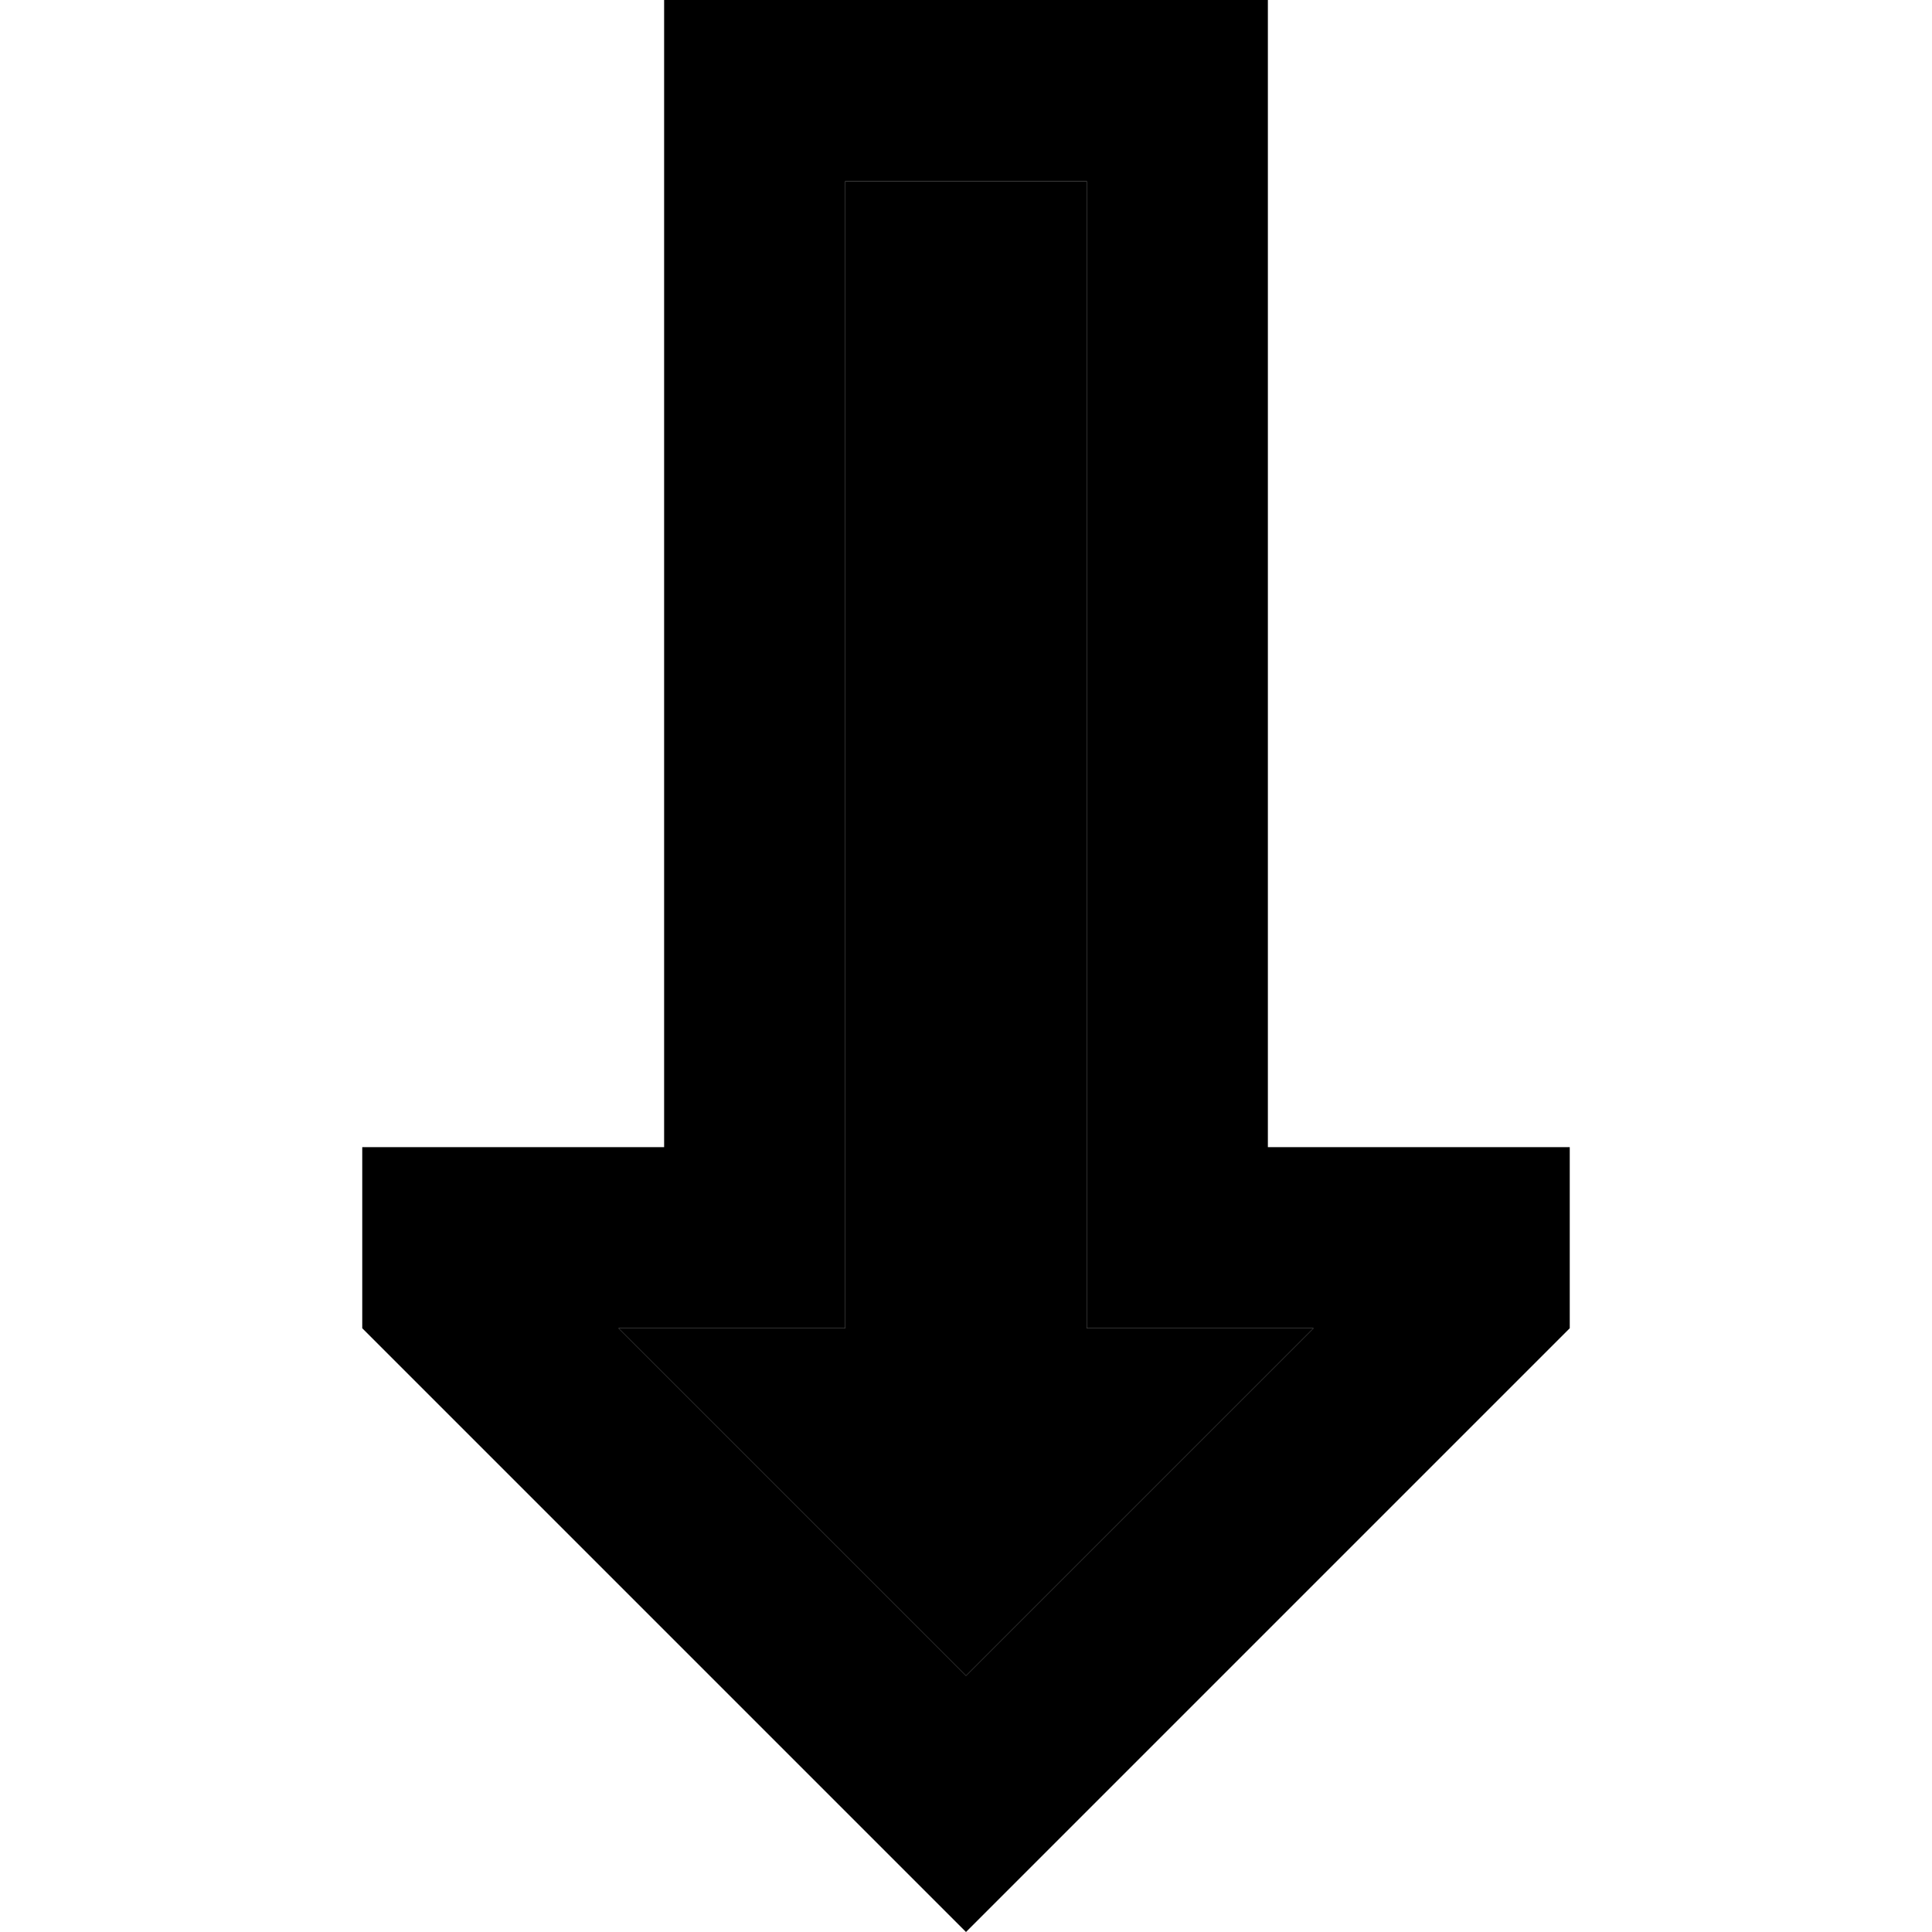 <svg xmlns="http://www.w3.org/2000/svg" width="24" height="24" viewBox="0 0 320 512">
    <path class="pr-icon-duotone-secondary" d="M67.9 352L160 444.1 252.1 352 240 352l-48 0 0-48 0-256-64 0 0 256 0 48-48 0-12.1 0z"/>
    <path class="pr-icon-duotone-primary" d="M192 352l0-48 0-256-64 0 0 256 0 48-48 0-12.1 0L160 444.1 252.1 352 240 352l-48 0zm1.9 126.1L160 512l-33.9-33.9L0 352l0-48 32 0 16 0 32 0 0-48L80 48 80 0l48 0 64 0 48 0 0 48 0 208 0 48 32 0 16 0 32 0 0 48L193.9 478.1z"/>
</svg>